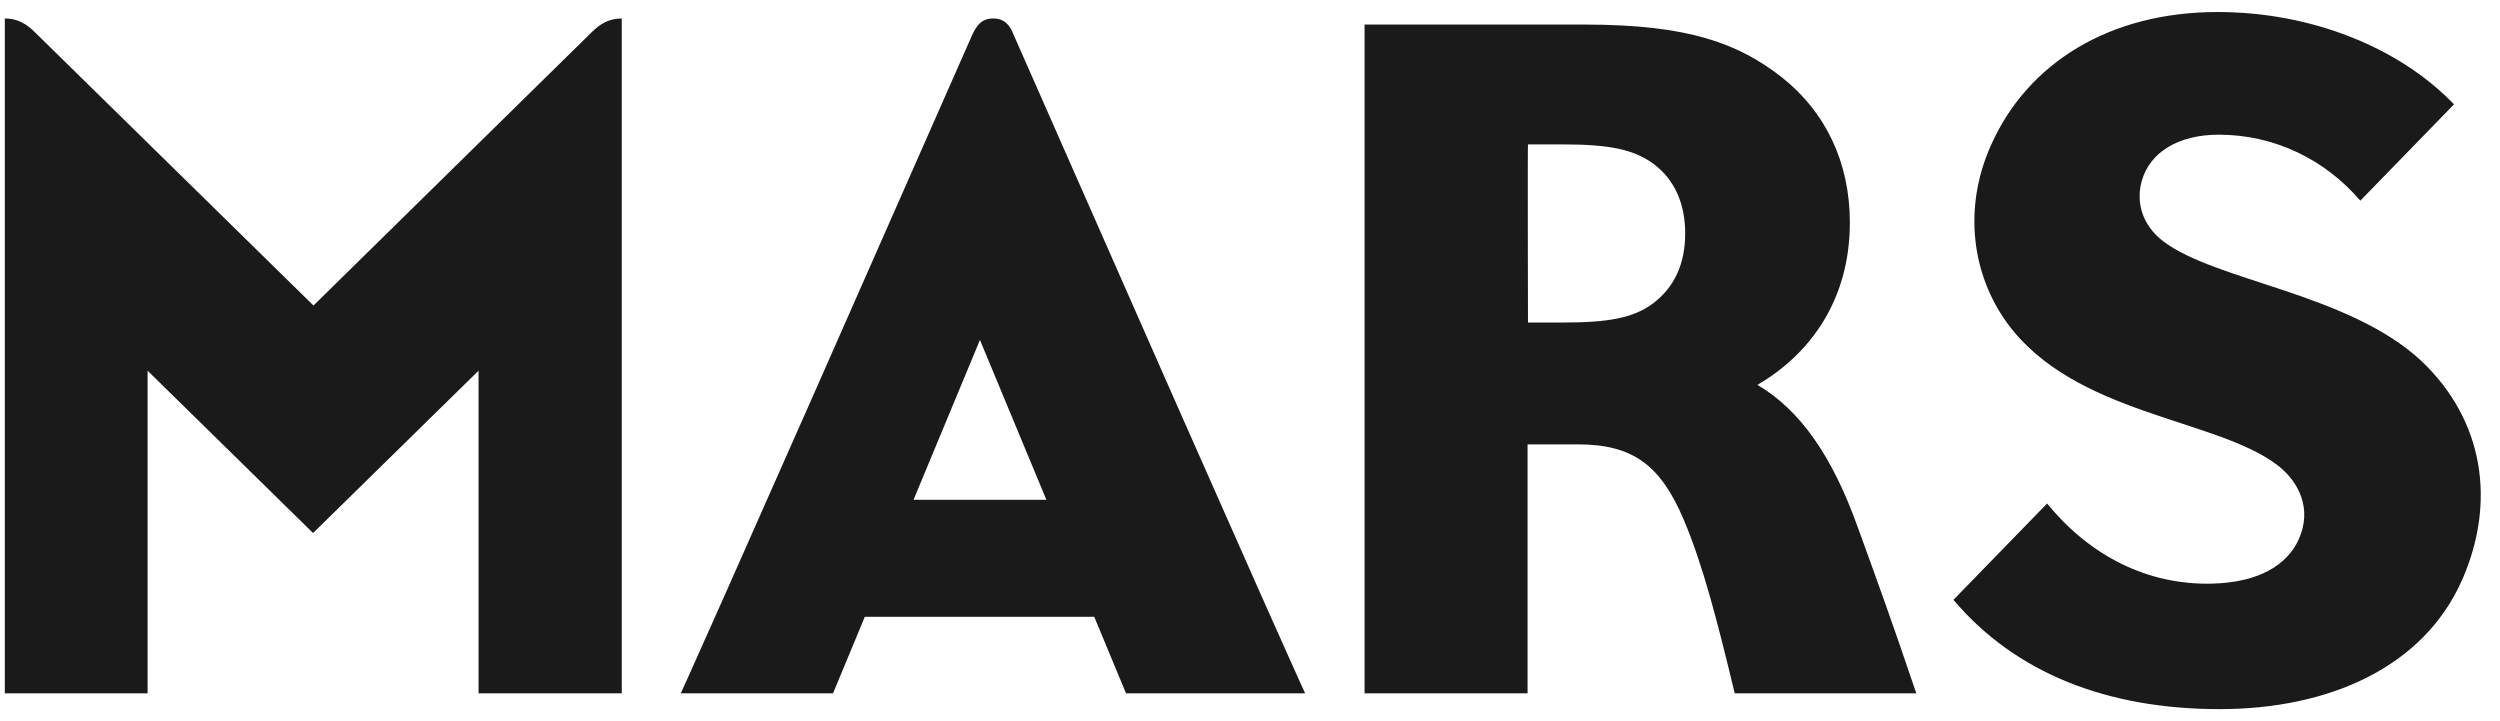 <svg width="104" height="30" viewBox="0 0 104 30" fill="none" xmlns="http://www.w3.org/2000/svg">
<path d="M41.315 0.769C40.834 0.769 40.629 1.056 40.44 1.46C29.264 26.839 28.32 28.843 28.32 28.843H34.654L35.976 25.66H45.521L46.843 28.843H54.294C54.294 28.843 53.658 27.547 42.173 1.46C42.019 1.056 41.796 0.769 41.315 0.769ZM38.002 20.793L40.766 14.141L43.53 20.793H38.002ZM24.612 1.342C24.955 1.005 25.316 0.769 25.865 0.769V28.843H19.908V15.421L13.024 22.174L6.14 15.421V28.843H0.2V0.769C0.749 0.769 1.11 1.005 1.453 1.342L13.041 12.71L24.612 1.342ZM73.109 16.01C75.306 14.731 76.954 12.474 76.954 9.257C76.954 6.731 75.924 4.643 74.139 3.228C72.319 1.797 70.225 1.022 65.933 1.022H56.766V28.843H63.547V18.486C63.598 18.486 65.057 18.486 65.641 18.486C67.924 18.486 69.074 19.345 70.036 21.602C70.843 23.505 71.426 25.778 72.165 28.843H79.718C78.654 25.694 78.104 24.195 77.297 21.972C76.216 18.941 74.877 17.055 73.109 16.01ZM68.783 12.609C67.959 13.232 66.911 13.417 65.006 13.417C64.508 13.417 63.564 13.417 63.564 13.417C63.564 13.417 63.547 6.007 63.564 6.007C63.581 6.007 64.371 6.007 65.006 6.007C66.997 6.007 67.976 6.226 68.783 6.815C69.692 7.489 70.104 8.516 70.104 9.712C70.104 10.992 69.641 11.952 68.783 12.609ZM102.43 24.111C100.816 27.782 96.851 29.5 92.336 29.5C87.683 29.5 83.855 28.018 81.263 24.953L85.16 20.945C86.928 23.117 89.332 24.347 92.027 24.279C93.967 24.229 95.151 23.505 95.632 22.427C96.181 21.197 95.666 20.069 94.756 19.362C92.198 17.391 86.293 17.273 83.495 13.434C82.053 11.447 81.641 8.685 82.825 6.041C84.336 2.639 87.735 0.5 92.25 0.5C96.113 0.5 99.786 1.948 102.087 4.34L98.19 8.348C96.731 6.647 94.636 5.603 92.301 5.603C90.602 5.603 89.452 6.344 89.108 7.489C88.834 8.415 89.126 9.375 89.984 10.032C92.164 11.699 97.692 12.188 100.731 15.017C103.34 17.492 103.838 20.894 102.43 24.111Z" fill="#1A1A1A"/>
</svg>
